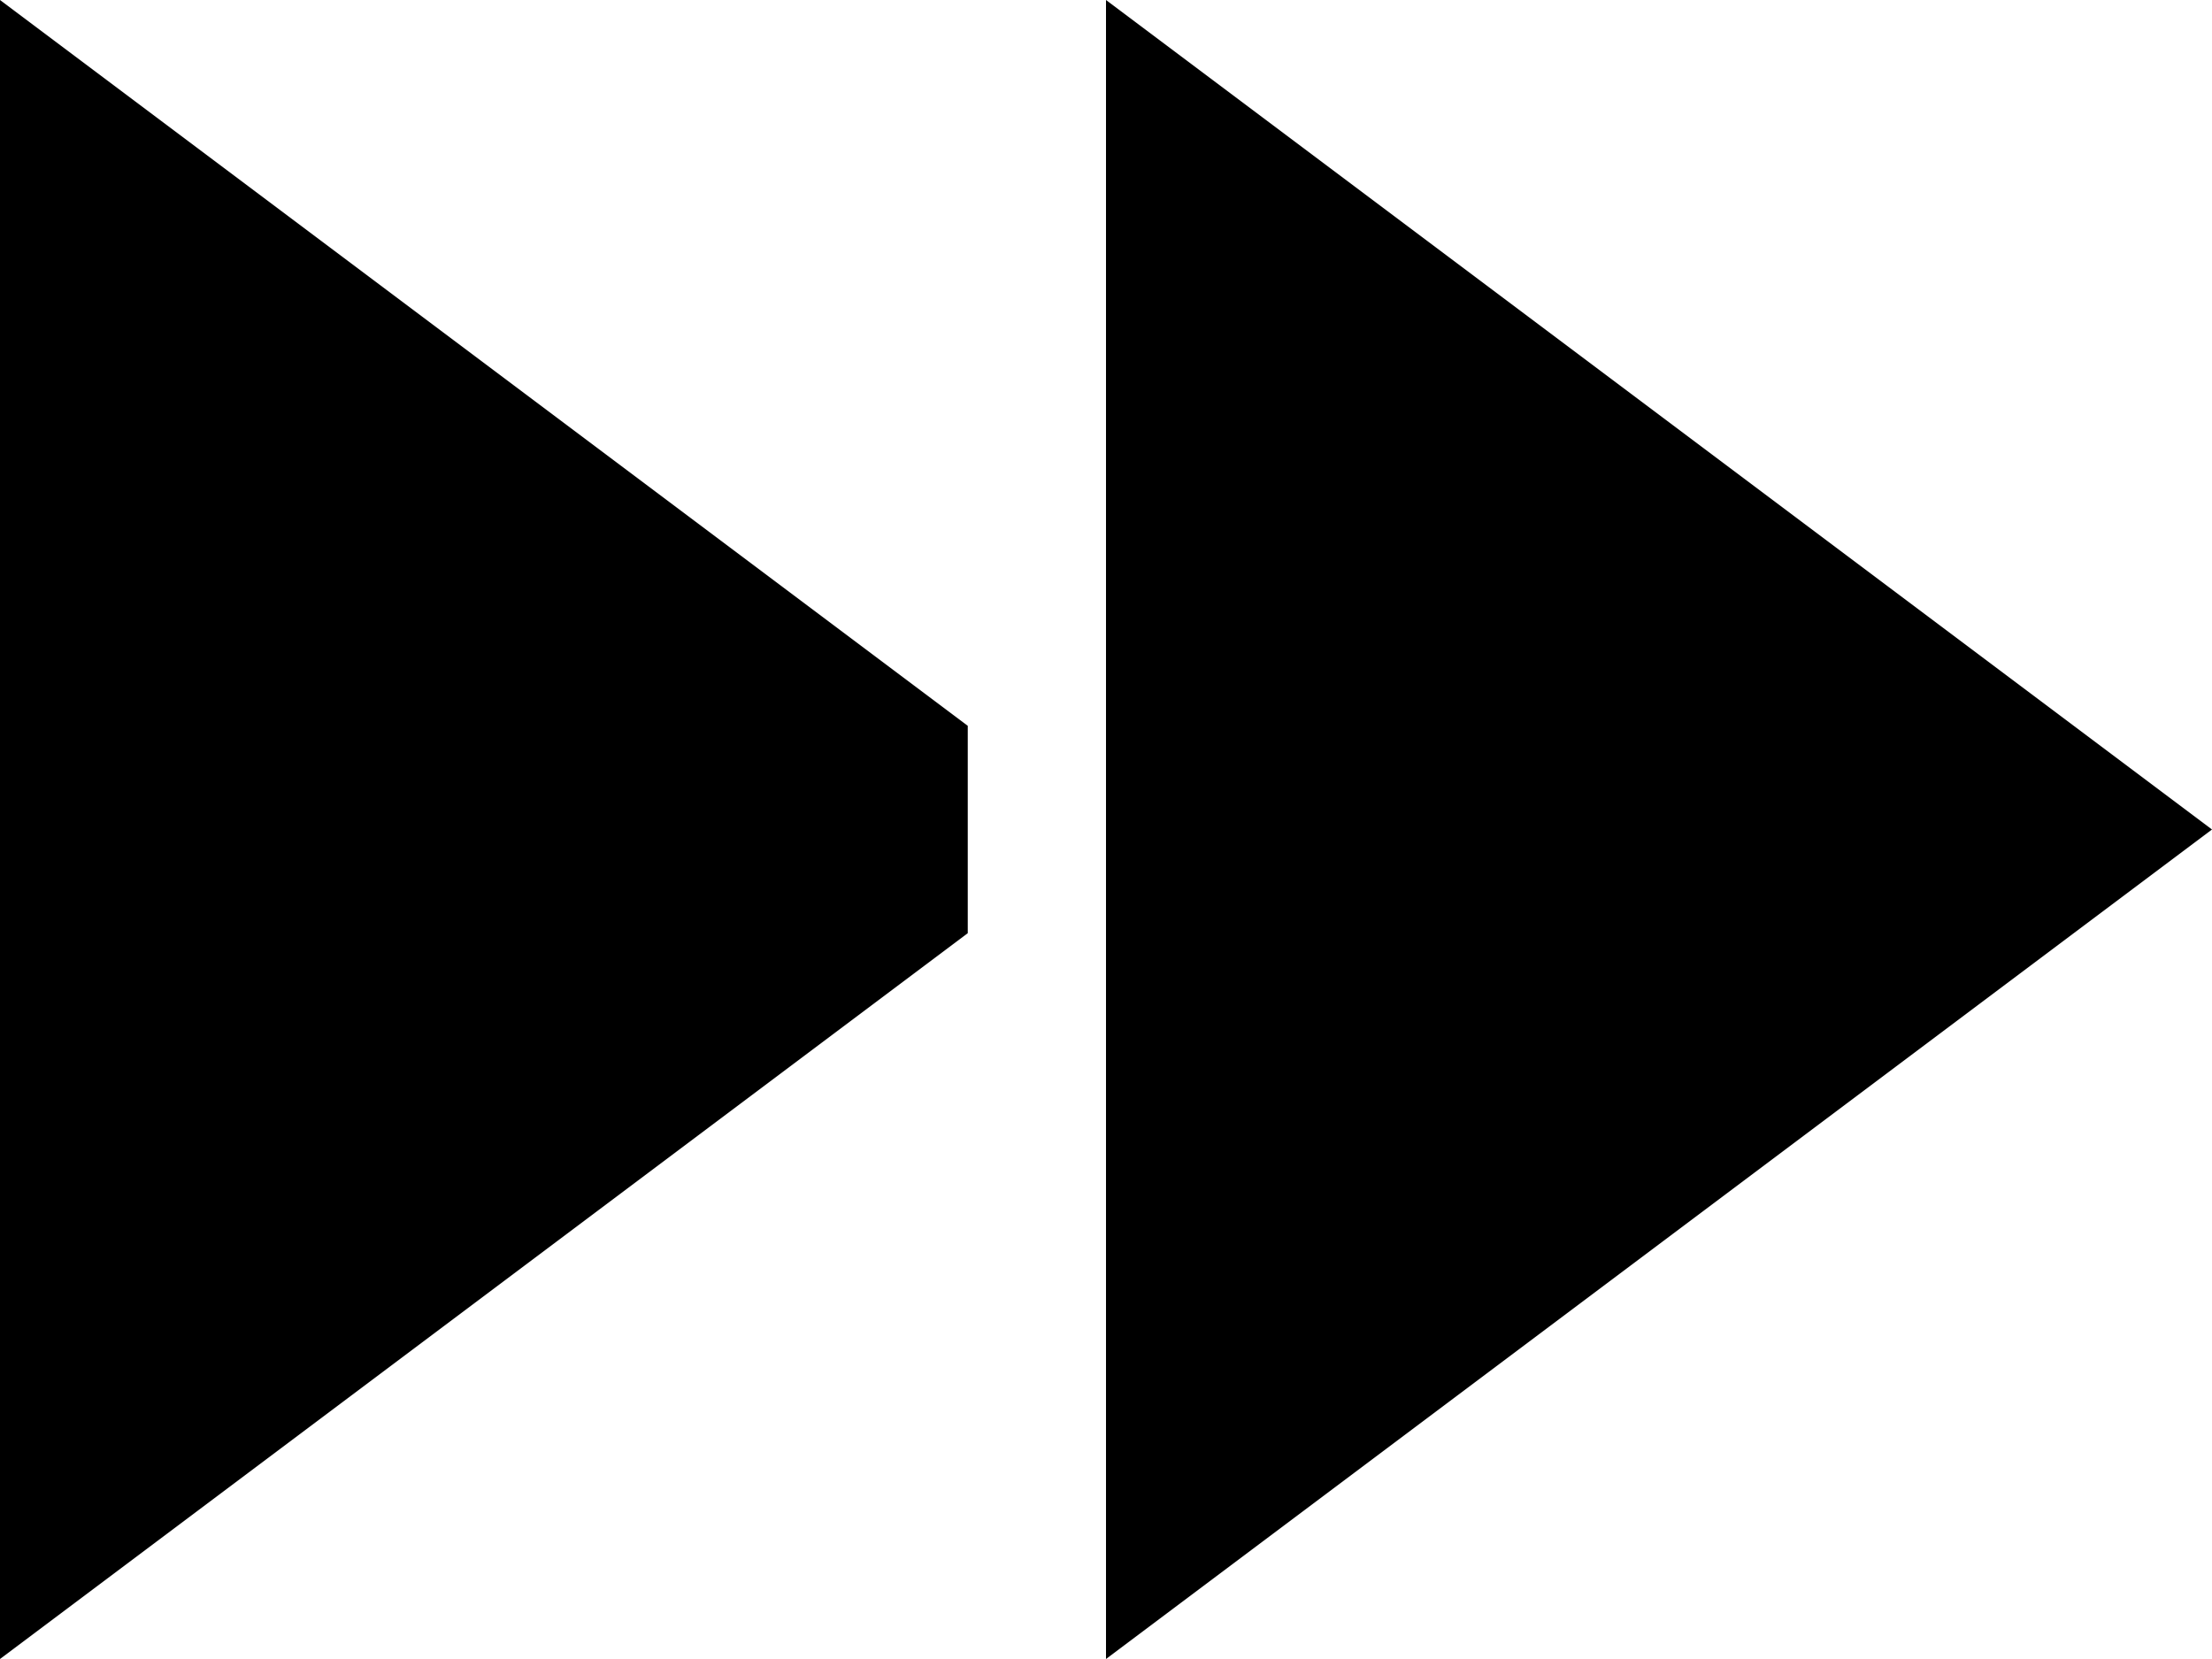 <svg xmlns="http://www.w3.org/2000/svg" viewBox="0 0 512 384">
  <path d="M 512 192 L 256 384 L 512 192 L 256 384 L 256 0 L 256 0 L 512 192 L 512 192 Z M 0 384 L 0 0 L 0 384 L 0 0 L 224 168 L 224 168 L 224 216 L 224 216 L 0 384 L 0 384 Z" />
</svg>